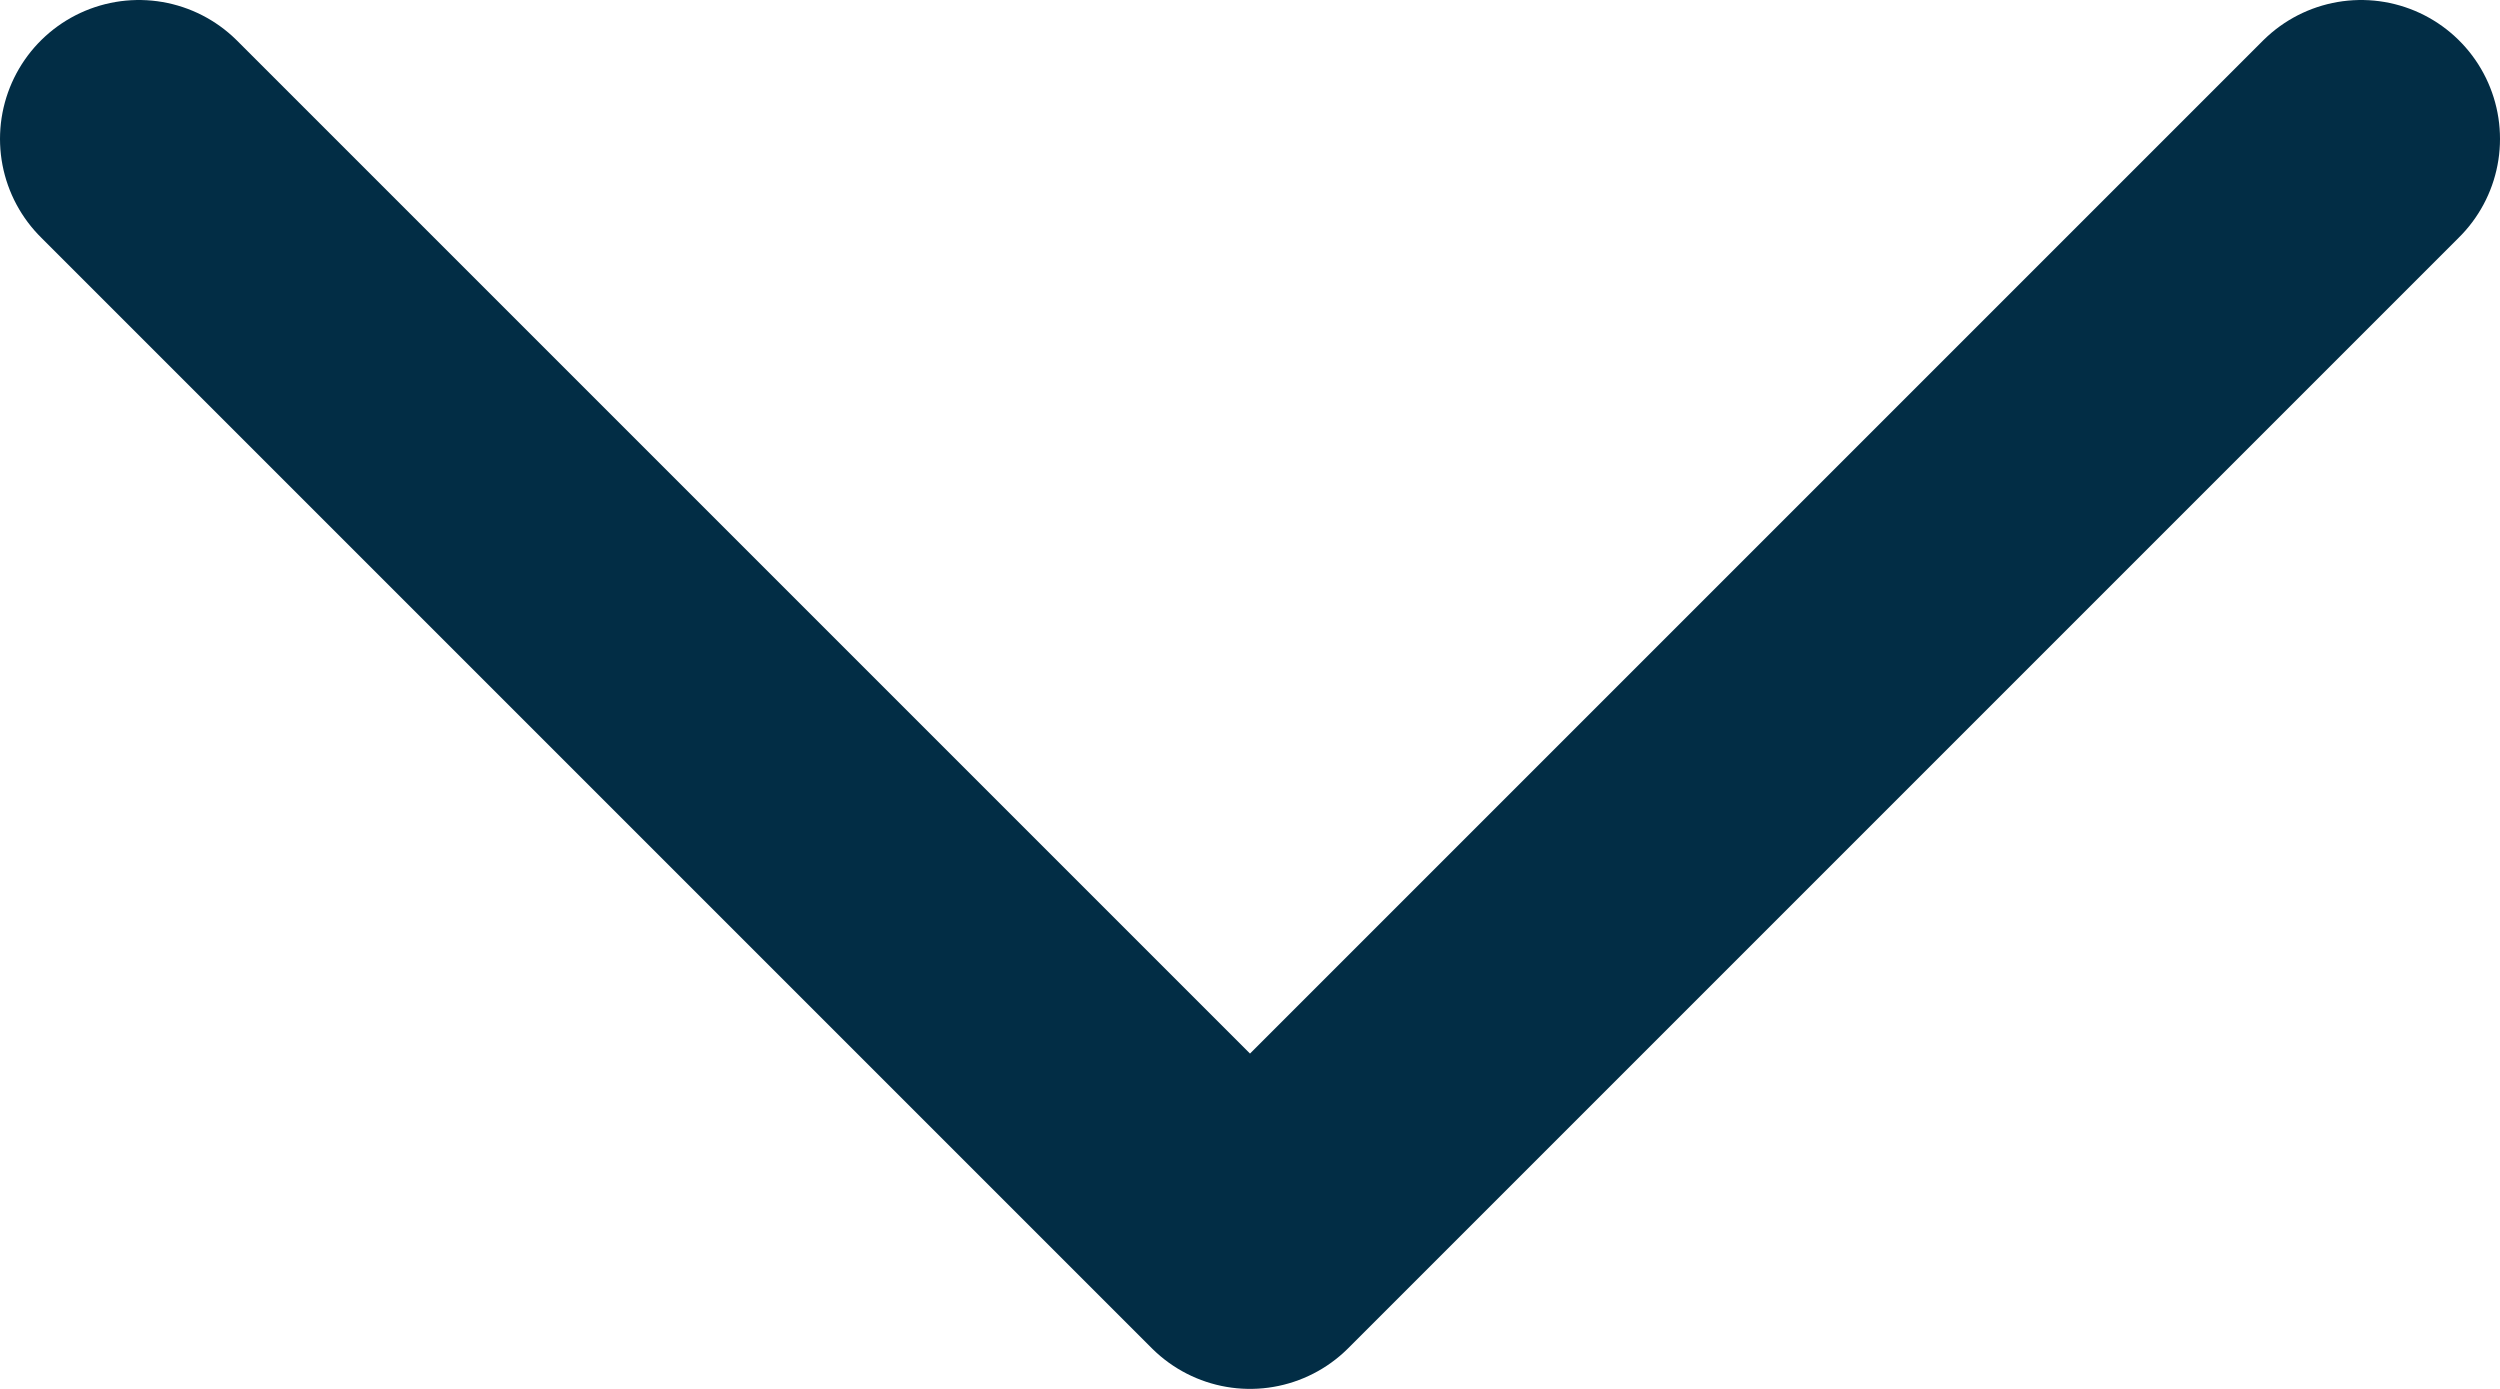 <svg width="18" height="10" viewBox="0 0 18 10" fill="none" xmlns="http://www.w3.org/2000/svg">
<path d="M1 1L9 9L17 1" stroke="#022D45" stroke-width="2" stroke-linecap="round" stroke-linejoin="round"/>
</svg>
